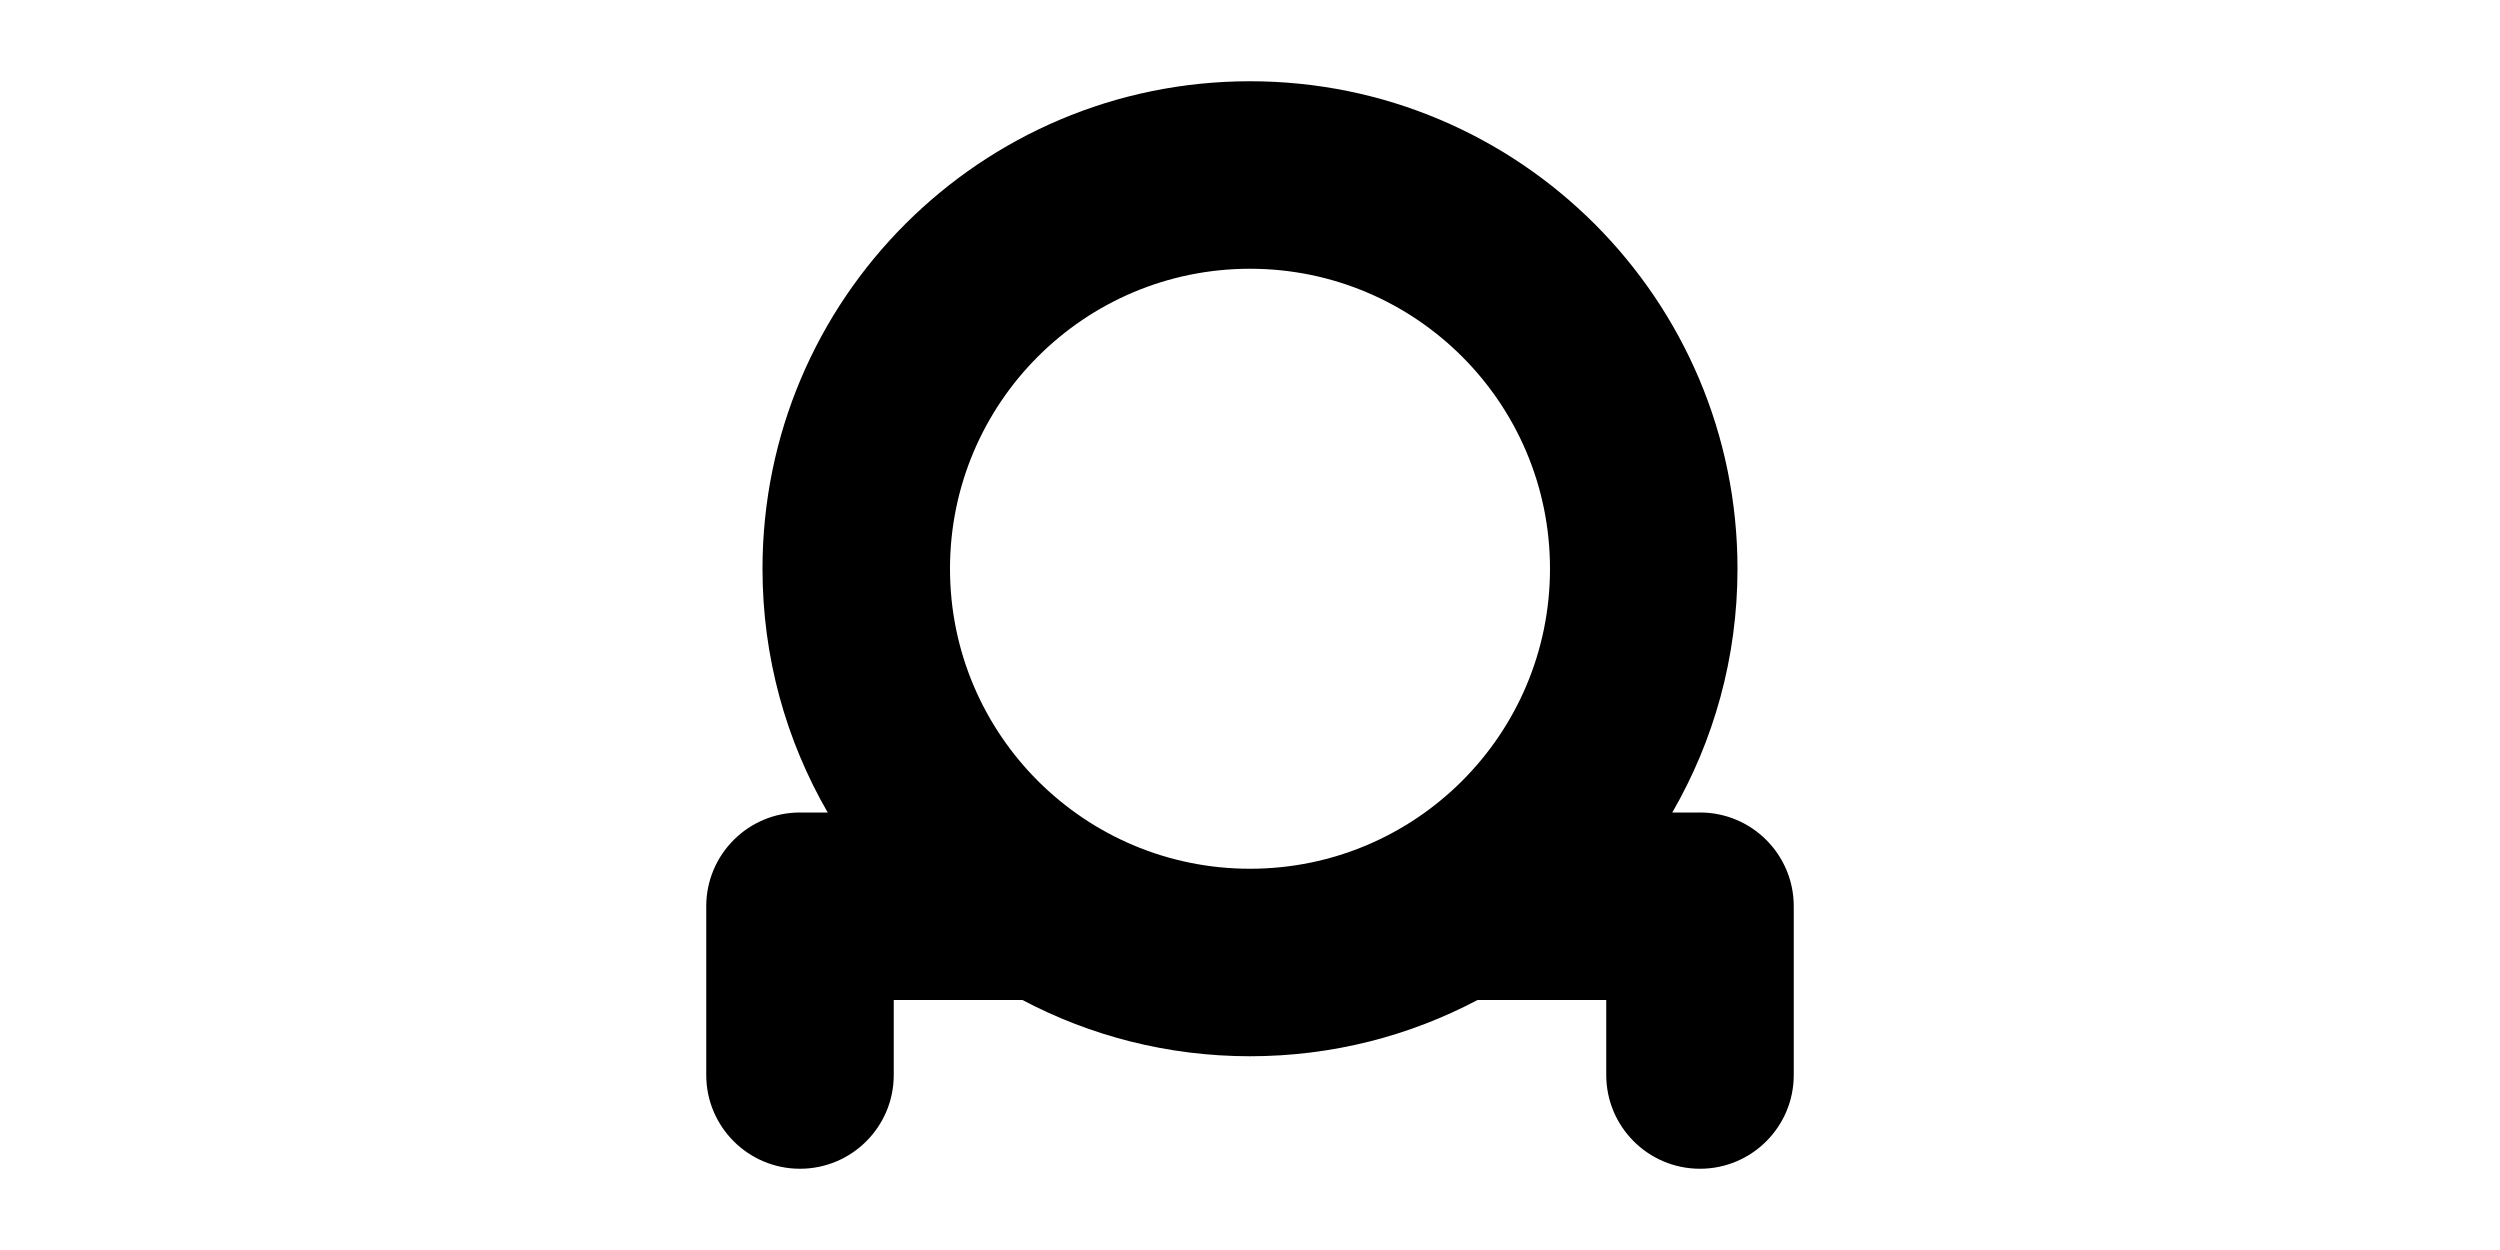<svg width="1000" height="500" viewBox="0 0 1000 500" fill="none" xmlns="http://www.w3.org/2000/svg">
<g id="F1935&#9;MIJE">
<rect width="1000" height="500" fill="white"/>
<path id="Union" fill-rule="evenodd" clip-rule="evenodd" d="M304.999 227.5C304.999 119.804 392.303 32.5 499.999 32.5C607.694 32.5 694.999 119.804 694.999 227.5C694.999 263.018 685.503 296.318 668.911 325H680C700.71 325 717.5 341.789 717.5 362.5V430C717.5 450.711 700.71 467.5 680 467.5C659.289 467.5 642.5 450.711 642.5 430V400H591.015C563.845 414.366 532.872 422.5 499.999 422.5C467.126 422.5 436.153 414.366 408.982 400H357.498V430C357.498 450.711 340.709 467.5 319.998 467.5C299.287 467.5 282.498 450.711 282.498 430V362.5C282.498 341.789 299.287 325 319.998 325H331.086C314.495 296.318 304.999 263.018 304.999 227.5ZM499.999 107.5C433.725 107.5 379.999 161.226 379.999 227.5C379.999 293.774 433.725 347.5 499.999 347.5C566.273 347.5 619.999 293.774 619.999 227.5C619.999 161.226 566.273 107.5 499.999 107.5Z" fill="black"/>
</g>
</svg>
